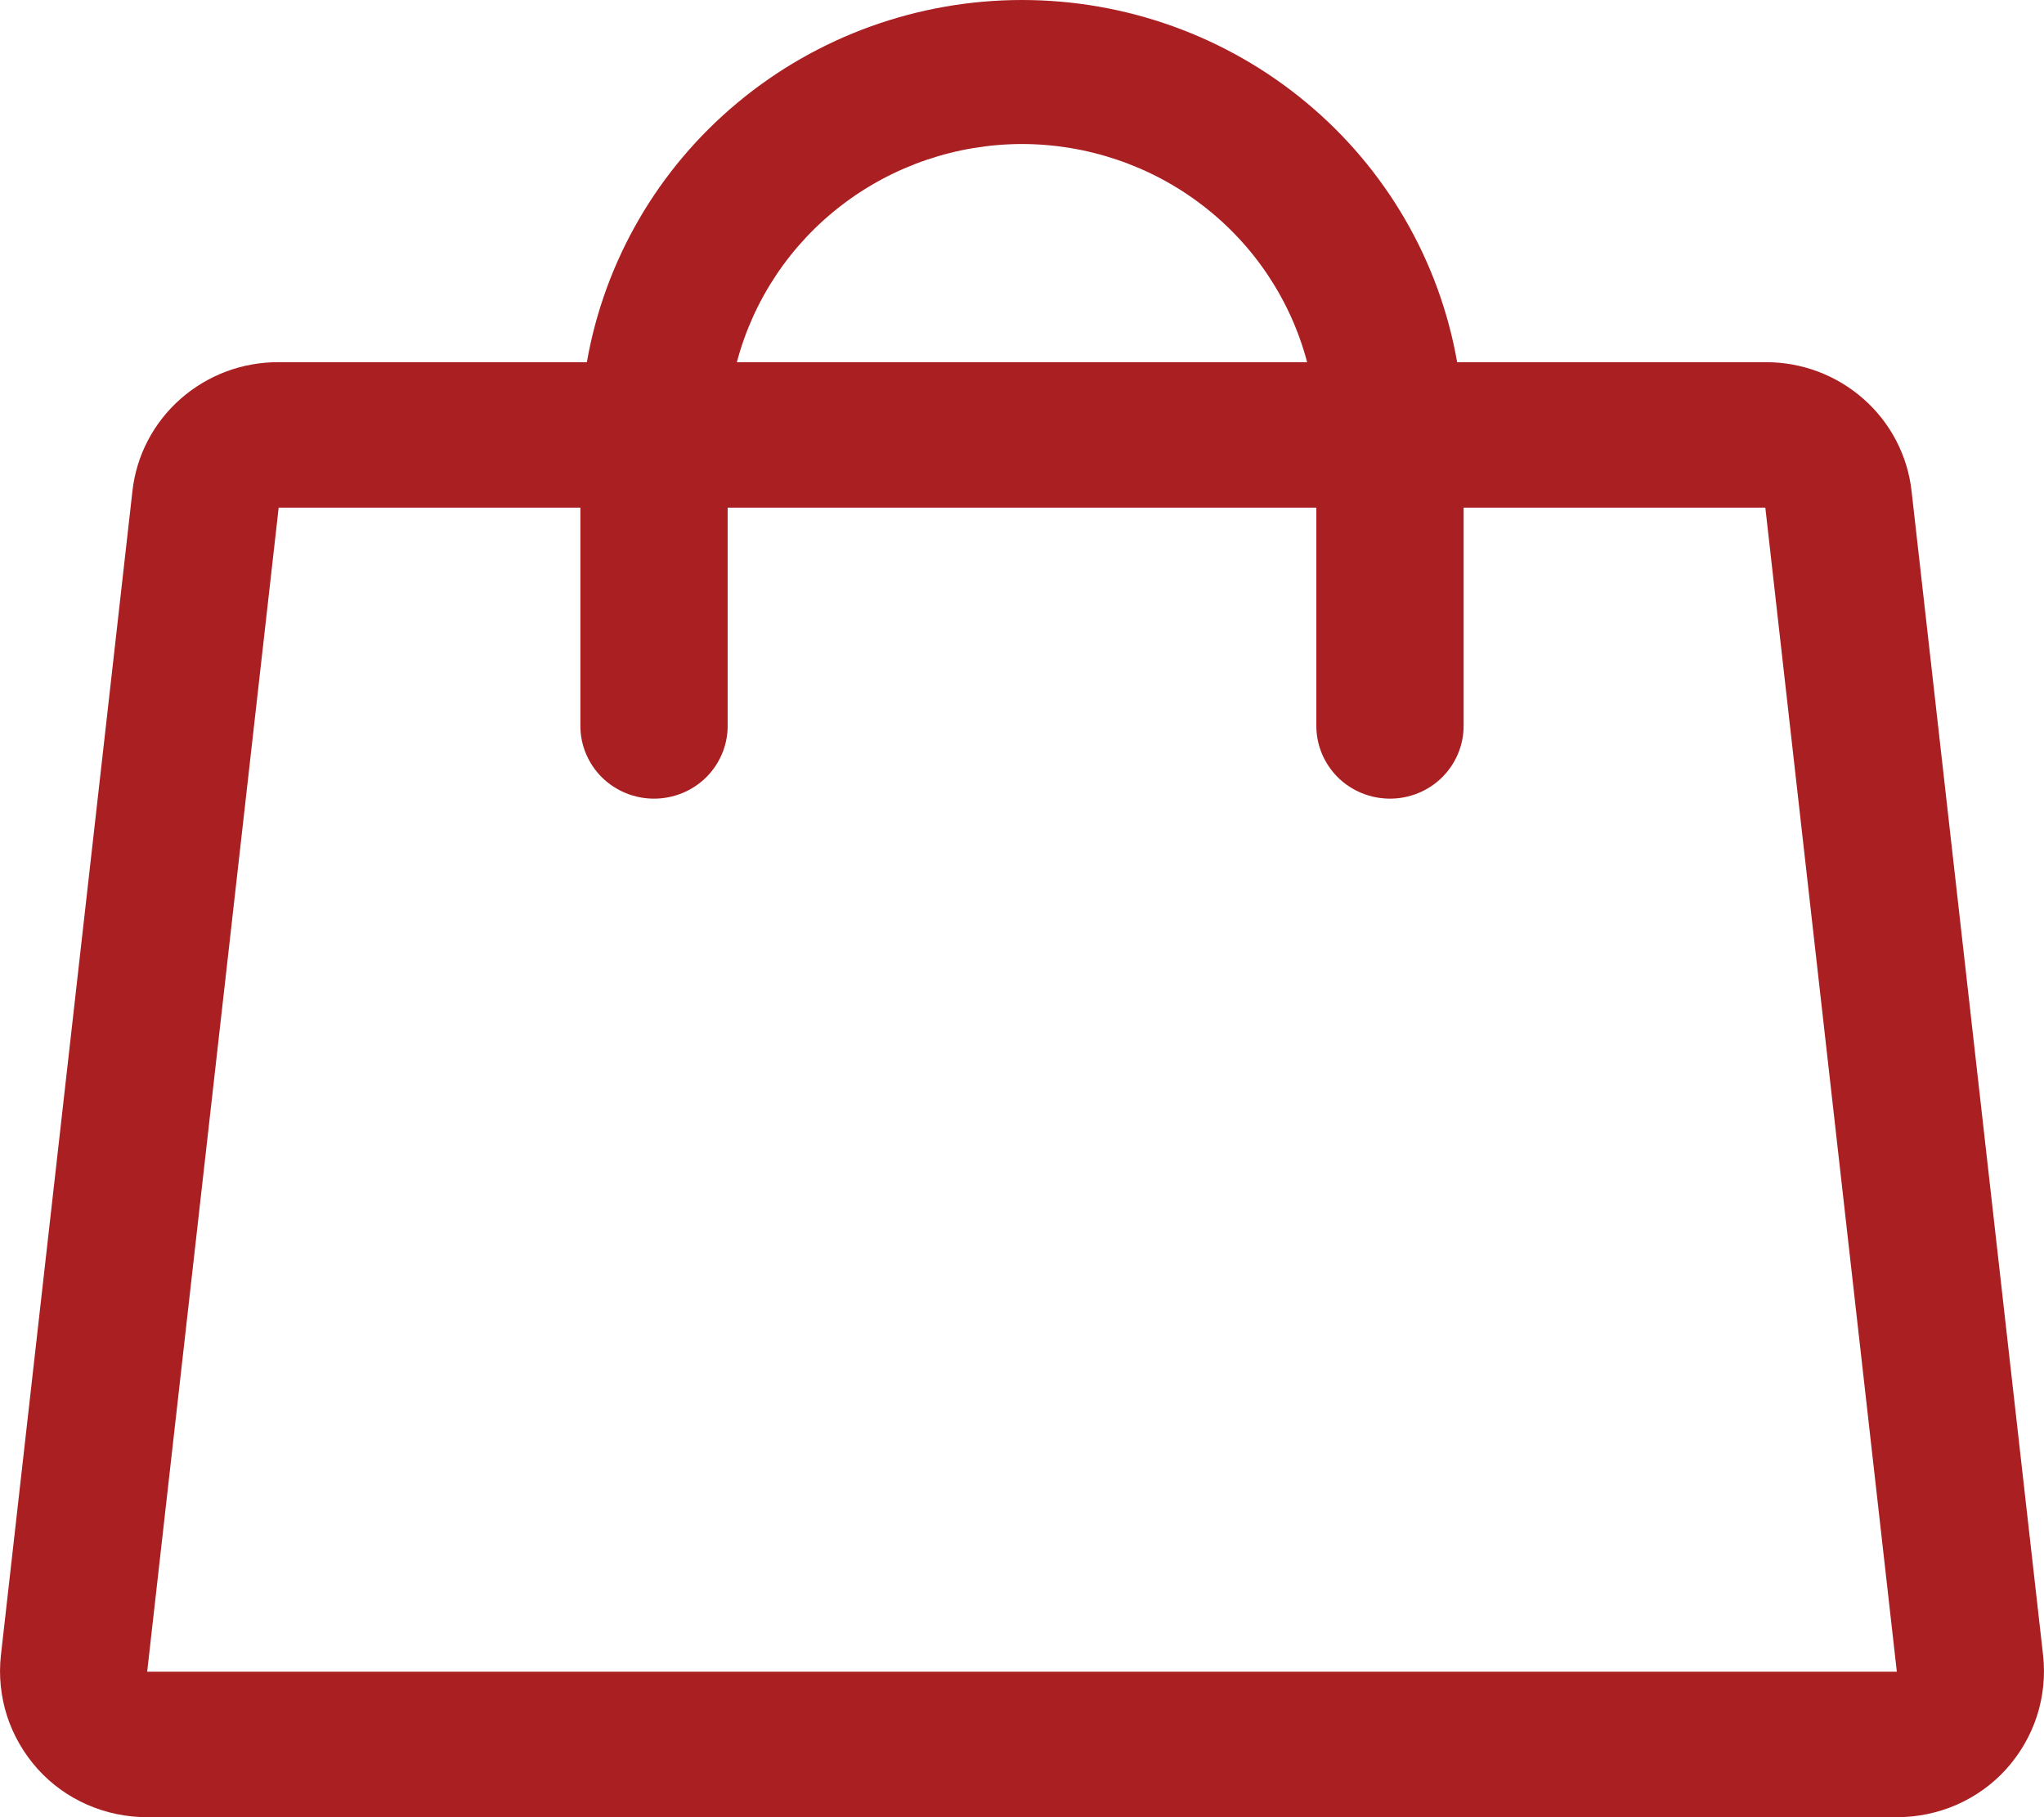 <svg width="18" height="16" viewBox="0 0 18 16" fill="none" xmlns="http://www.w3.org/2000/svg">
<path d="M17.992 14.575L16.834 4.326C16.8 4.013 16.649 3.723 16.411 3.513C16.173 3.303 15.865 3.187 15.546 3.189H12.832C12.676 2.297 12.206 1.487 11.505 0.904C10.804 0.32 9.917 0 9 0C8.083 0 7.196 0.32 6.495 0.904C5.794 1.487 5.324 2.297 5.168 3.189H2.454C2.135 3.187 1.827 3.303 1.589 3.513C1.351 3.723 1.2 4.013 1.166 4.326L0.008 14.575C-0.012 14.755 0.007 14.937 0.062 15.109C0.118 15.281 0.21 15.44 0.332 15.576C0.453 15.71 0.601 15.817 0.768 15.89C0.934 15.963 1.114 16 1.296 16H16.704C16.886 16 17.066 15.963 17.232 15.89C17.398 15.817 17.547 15.71 17.668 15.576C17.79 15.44 17.882 15.281 17.938 15.109C17.993 14.937 18.012 14.755 17.992 14.575ZM9 1.268C9.575 1.269 10.133 1.458 10.587 1.806C11.041 2.153 11.366 2.64 11.511 3.189H6.489C6.634 2.64 6.959 2.153 7.413 1.806C7.867 1.458 8.425 1.269 9 1.268ZM1.296 14.719L2.454 4.47H5.111V6.392C5.111 6.562 5.18 6.725 5.301 6.845C5.423 6.965 5.588 7.032 5.759 7.032C5.931 7.032 6.096 6.965 6.218 6.845C6.339 6.725 6.408 6.562 6.408 6.392V4.47H11.592V6.392C11.592 6.562 11.661 6.725 11.782 6.845C11.904 6.965 12.069 7.032 12.241 7.032C12.412 7.032 12.577 6.965 12.699 6.845C12.82 6.725 12.889 6.562 12.889 6.392V4.47H15.546L16.704 14.719H1.296Z" fill="#AA1F22"/>
</svg>
